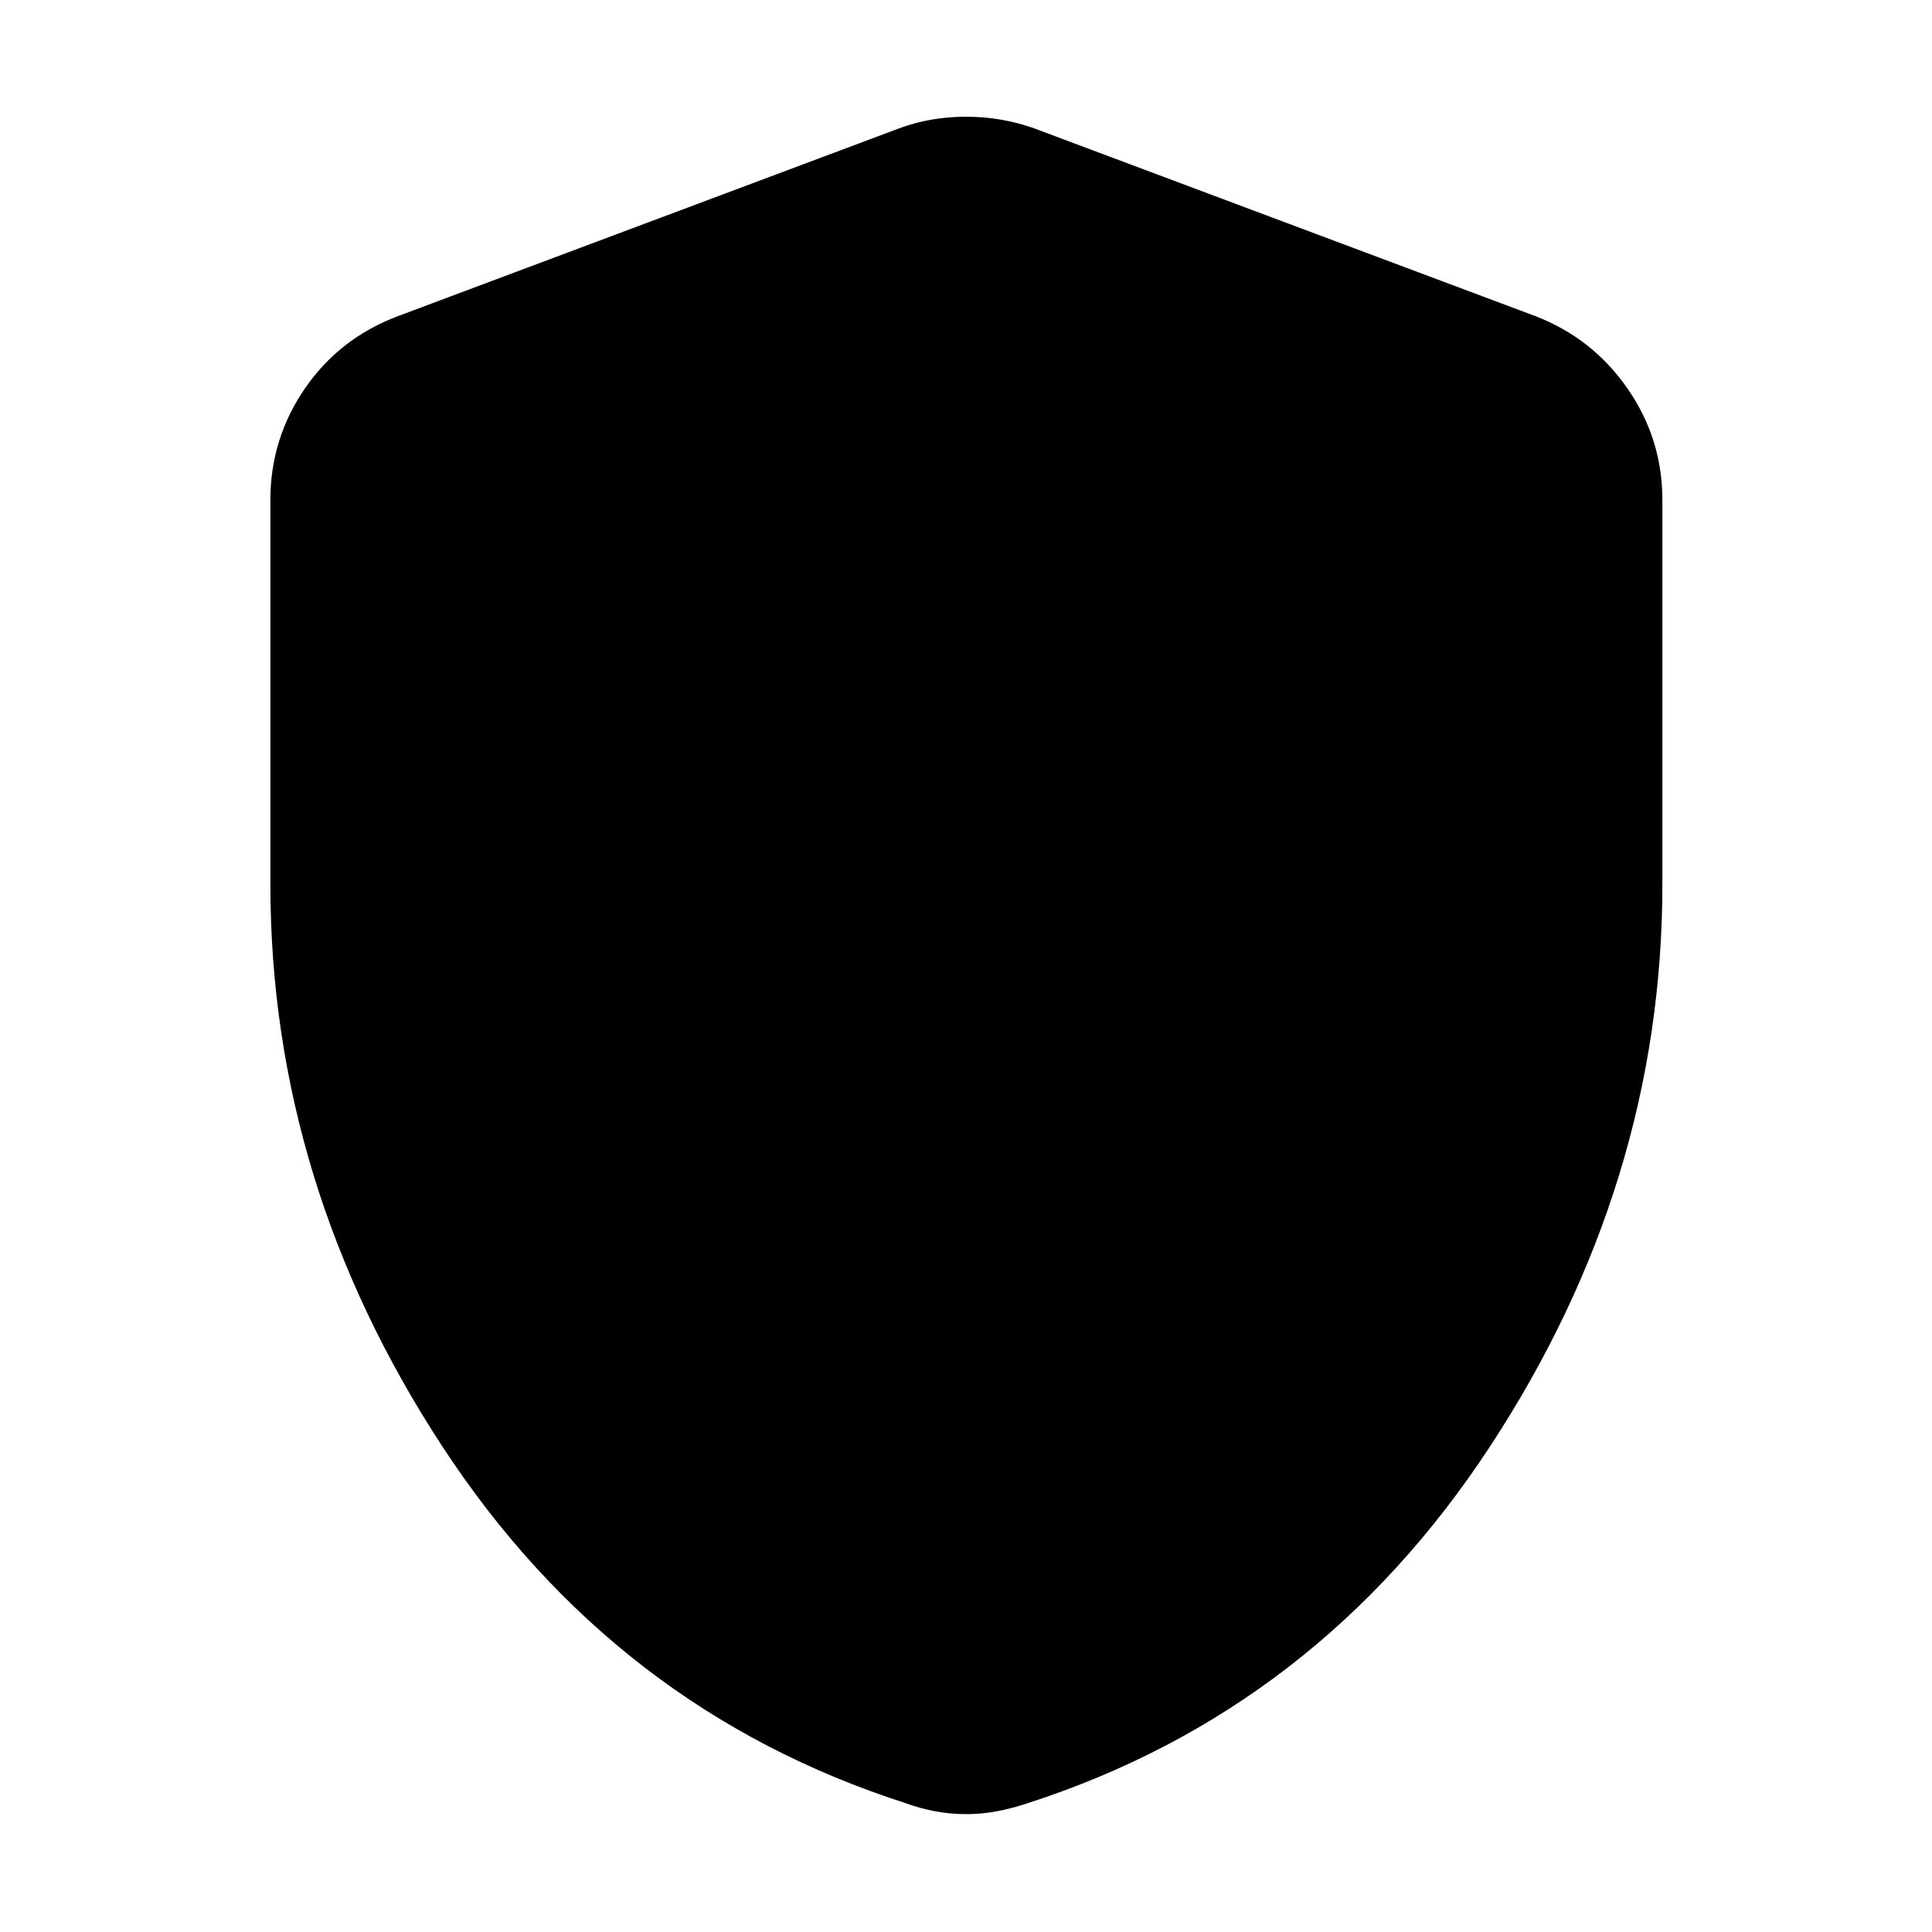 <svg xmlns="http://www.w3.org/2000/svg" height="40" viewBox="0 -960 960 960" width="40"><path d="M480-58.57q-7.8 0-15.45-1.44-7.65-1.45-14.59-4.02-144.58-46.48-230.1-177.15-85.51-130.68-85.51-279.49v-190.87q0-30.47 17.16-55.44 17.17-24.96 46.13-35.9l249.22-93.37Q462.36-902 480-902t33.81 5.75l249.22 93.37q28.29 10.94 45.64 35.9 17.36 24.97 17.36 55.44v190.87q0 148.81-85.7 279.49-85.71 130.67-229.62 177.15-7.61 2.57-15.26 4.02-7.65 1.44-15.45 1.44Z"/></svg>